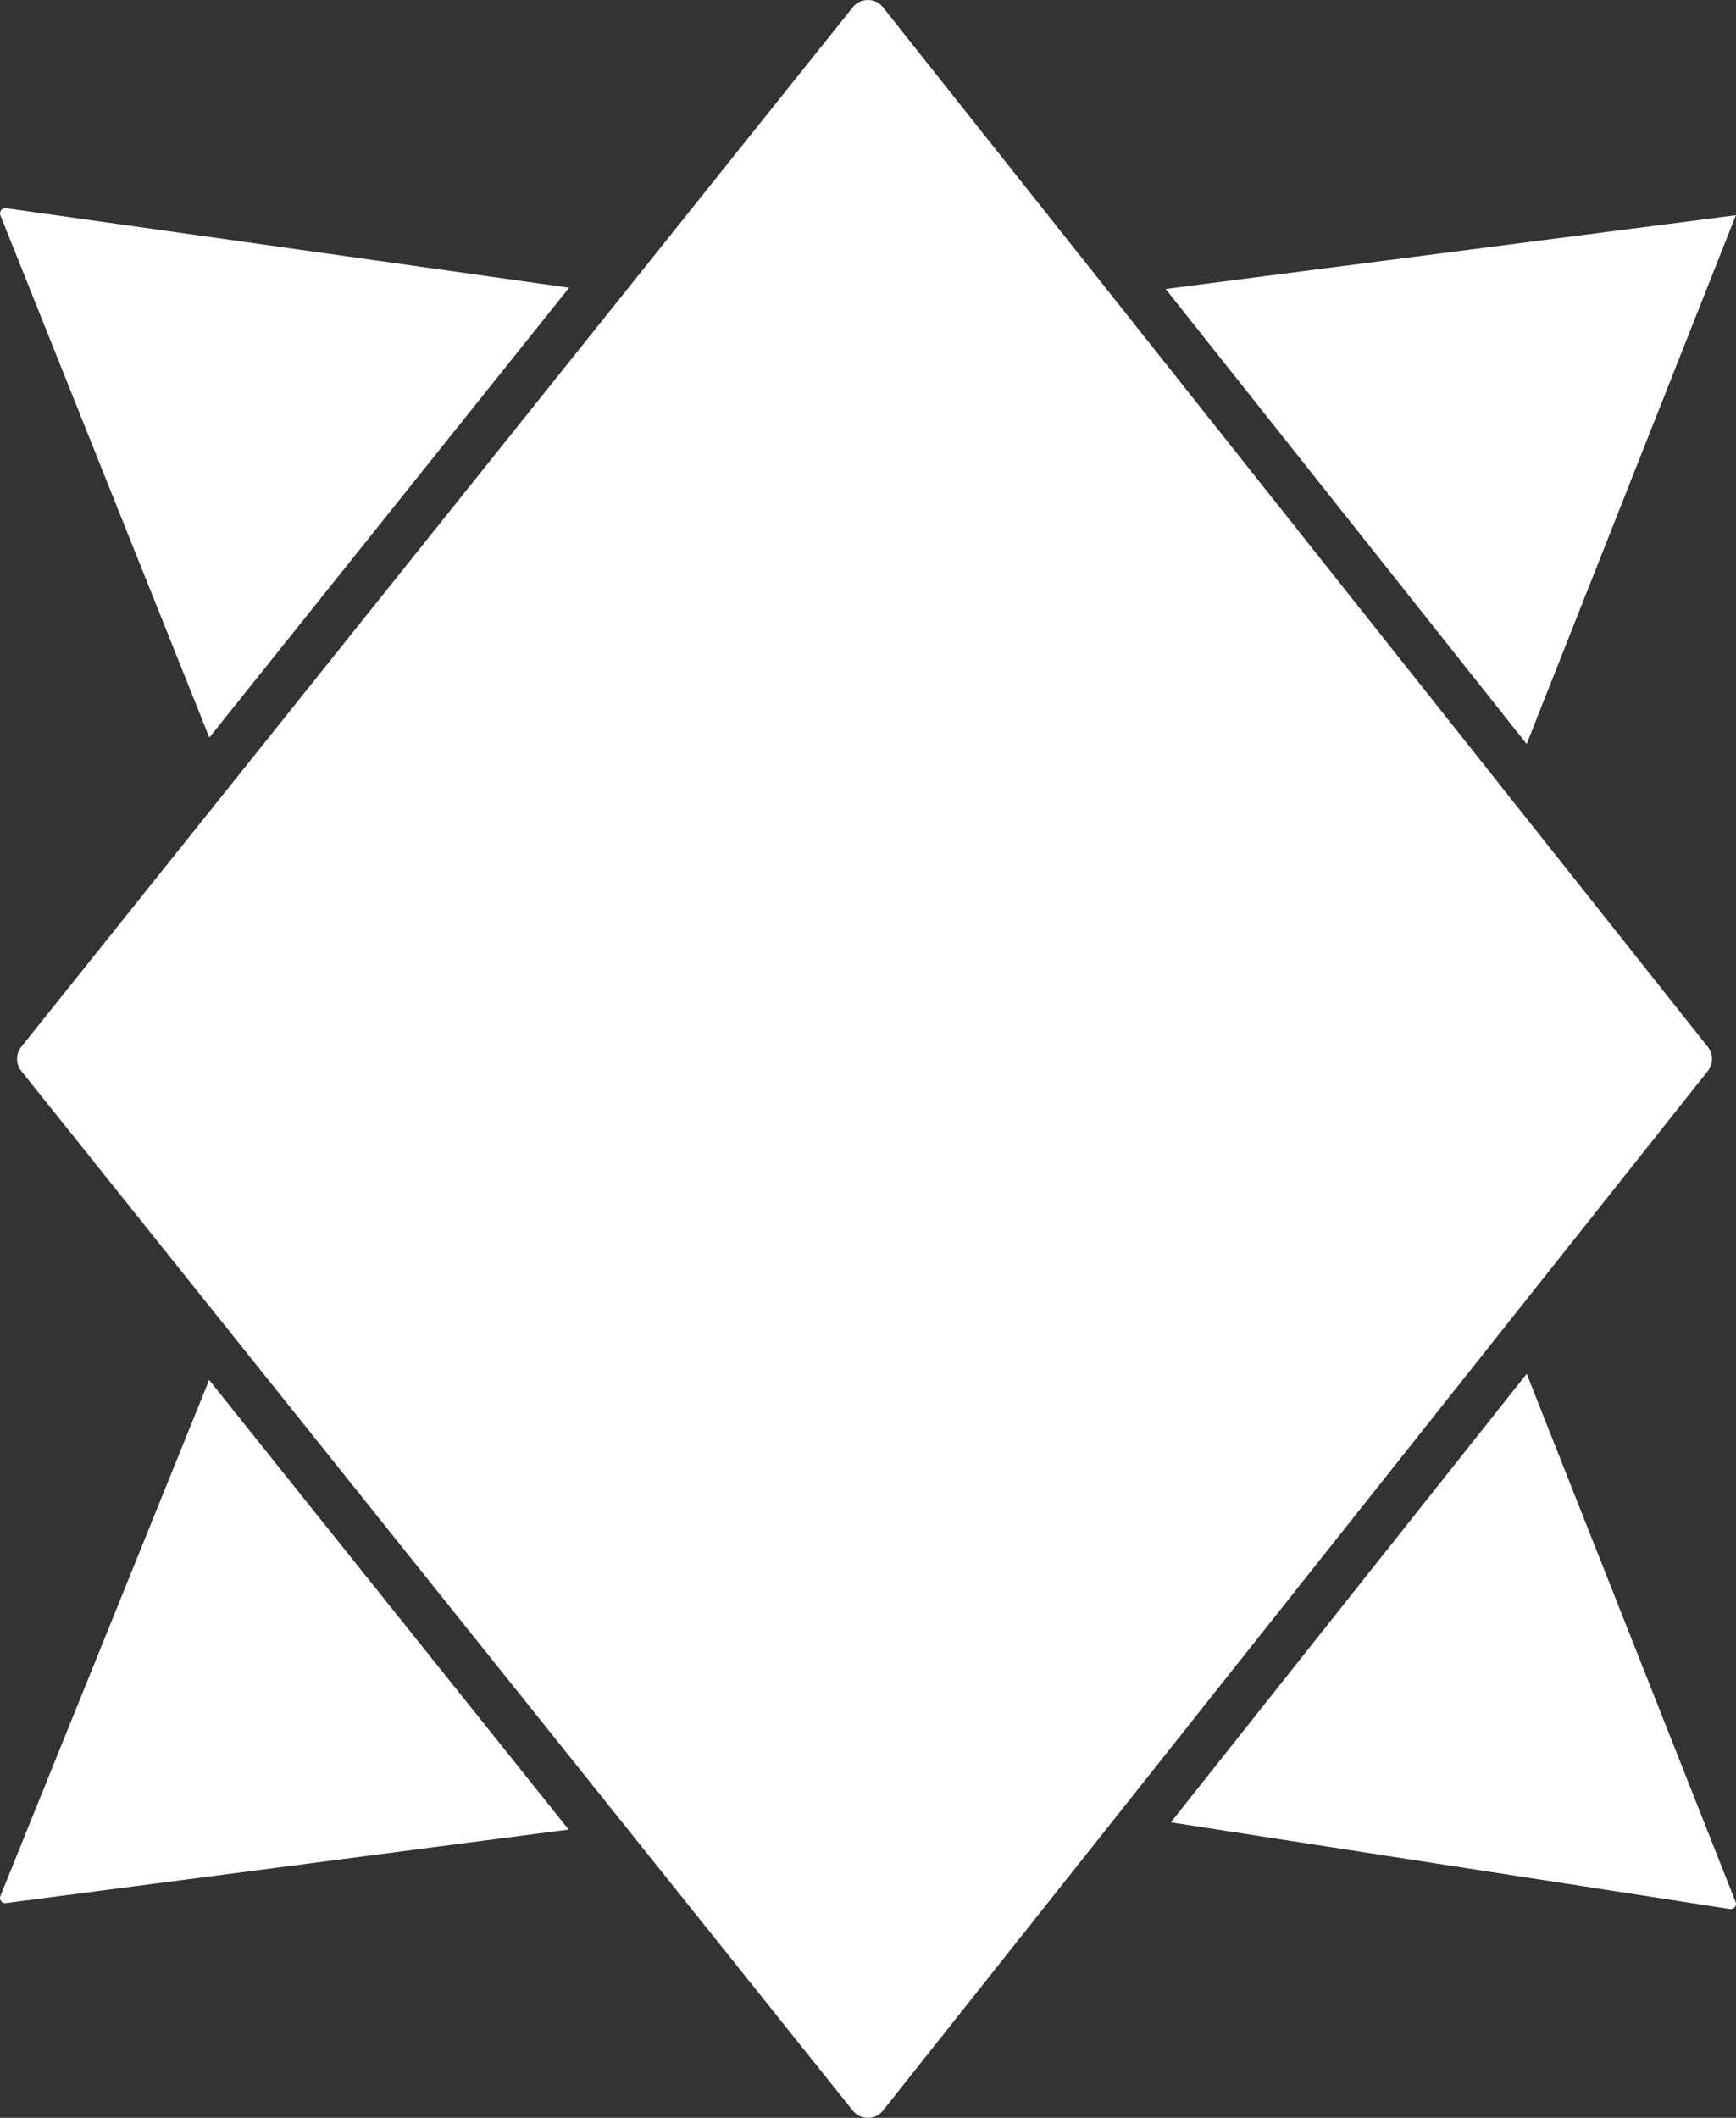 <svg width="41" height="50" viewBox="0 0 41 50" fill="none" xmlns="http://www.w3.org/2000/svg">
<rect x="0" y="0" width="41" height="50" fill="#333333" stroke="none"/>
<path d="M20.14 0.172C20.324 -0.058 20.673 -0.057 20.855 0.173L40.334 24.715C40.467 24.882 40.467 25.118 40.334 25.285L20.855 49.827C20.673 50.057 20.324 50.058 20.14 49.828L0.504 25.287C0.37 25.119 0.37 24.881 0.504 24.713L20.14 0.172Z" fill="white"/>
<path d="M36.056 17.565L27.529 6.822L40.997 5.081L36.056 17.565Z" fill="white"/>
<path d="M27.652 43.023L36.057 32.434L40.991 44.903C41.026 44.992 40.952 45.085 40.858 45.07L27.652 43.023Z" fill="white"/>
<path d="M4.939 32.58L13.43 43.193L0.139 44.93C0.046 44.942 -0.026 44.849 0.009 44.762L4.939 32.58Z" fill="white"/>
<path d="M13.441 6.793L4.944 17.413L0.009 5.083C-0.026 4.995 0.047 4.902 0.14 4.915L13.441 6.793Z" fill="white"/>
</svg>
